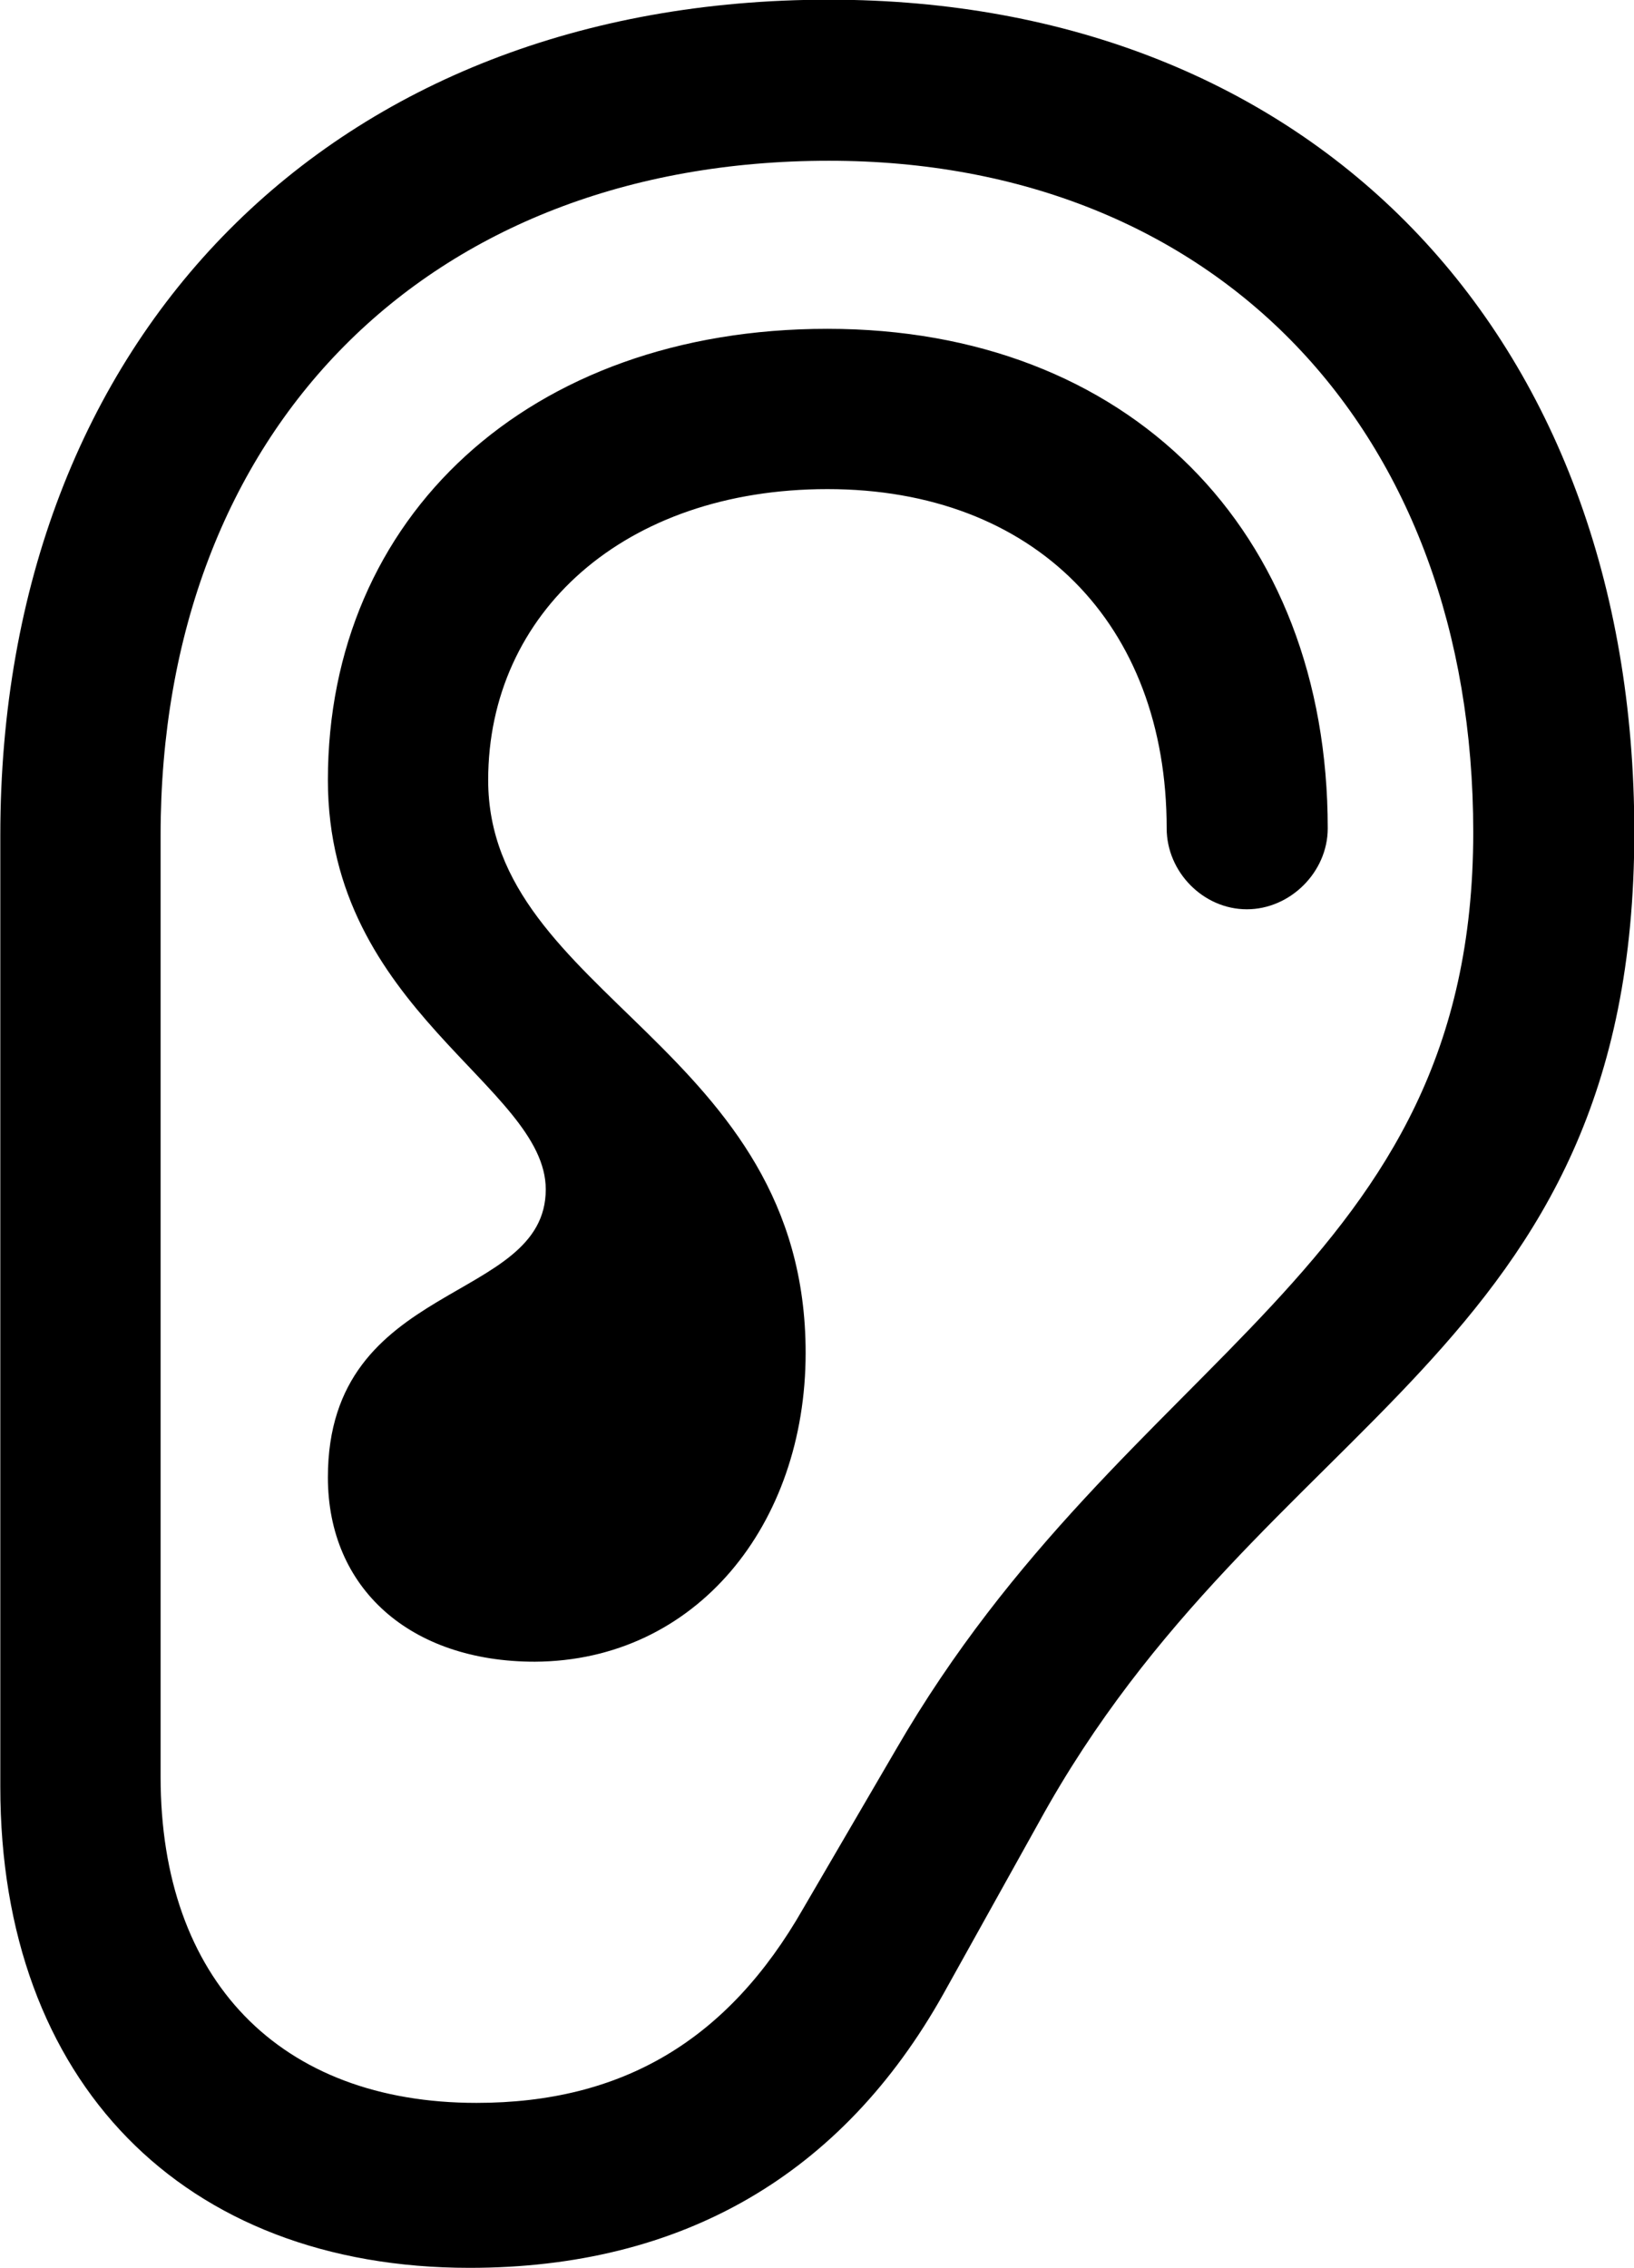 
<svg
    viewBox="0 0 21 29.148"
    xmlns="http://www.w3.org/2000/svg"
>
    <path
        fill="inherit"
        d="M0.004 22.966C0.004 26.756 2.354 29.146 6.034 29.146C8.774 29.146 10.824 27.946 12.124 25.626L13.354 23.416C16.244 18.156 21.004 17.456 21.004 10.696C21.004 4.276 16.854 -0.004 10.654 -0.004C4.294 -0.004 0.004 4.306 0.004 10.736ZM2.064 22.836V10.736C2.064 5.526 5.494 2.066 10.654 2.066C15.624 2.066 18.934 5.526 18.934 10.696C18.934 16.356 14.494 17.336 11.514 22.486L10.324 24.526C9.354 26.226 7.994 27.026 6.124 27.026C3.594 27.026 2.064 25.446 2.064 22.836ZM4.214 18.986C4.214 20.416 5.274 21.356 6.874 21.356C8.944 21.346 10.354 19.596 10.354 17.386C10.354 13.456 6.274 12.796 6.274 10.026C6.274 7.876 8.024 6.286 10.634 6.286C13.294 6.286 14.994 8.016 14.994 10.646C14.994 11.206 15.464 11.686 16.024 11.686C16.584 11.686 17.064 11.206 17.064 10.646C17.064 6.806 14.494 4.226 10.634 4.226C6.794 4.226 4.214 6.646 4.214 10.026C4.214 12.986 7.014 13.956 7.014 15.286C7.014 16.766 4.214 16.436 4.214 18.986Z"
        fillRule="evenodd"
        clipRule="evenodd"
    />
</svg>
        